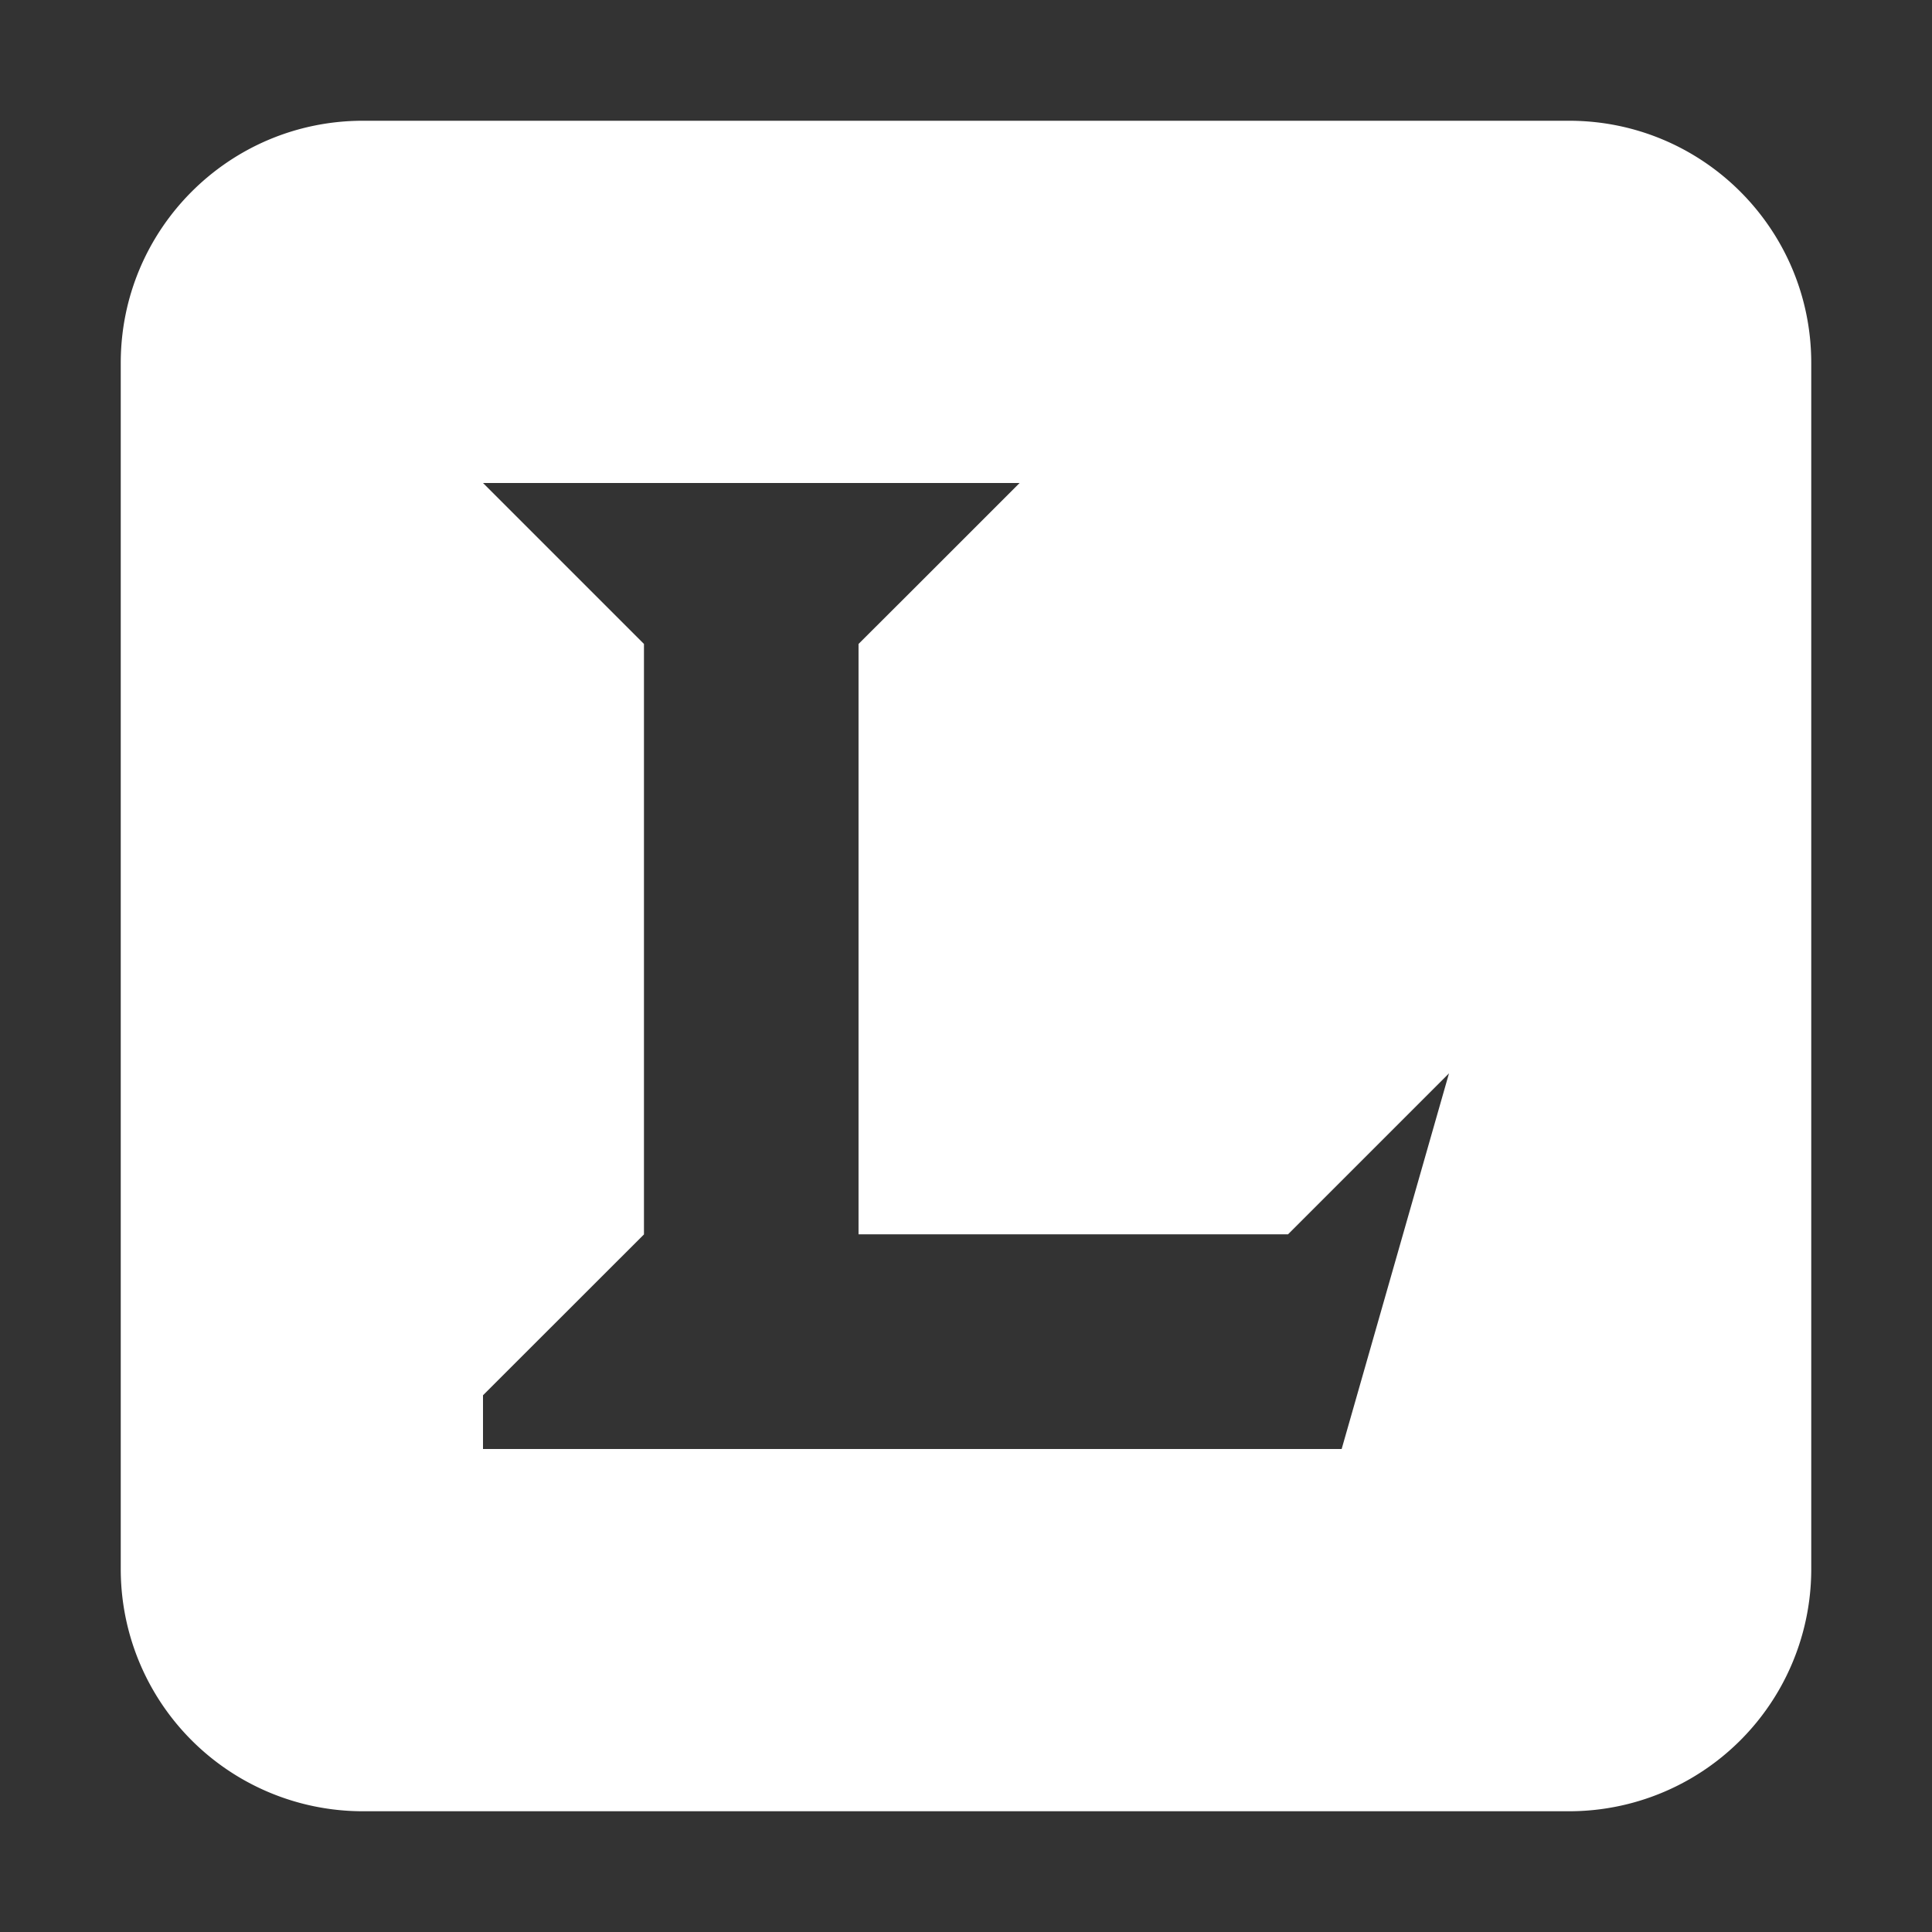 <?xml version="1.0" standalone="no"?><!DOCTYPE svg PUBLIC "-//W3C//DTD SVG 1.1//EN" "http://www.w3.org/Graphics/SVG/1.1/DTD/svg11.dtd"><svg t="1564474878247" class="icon" viewBox="0 0 1024 1024" version="1.1" xmlns="http://www.w3.org/2000/svg" p-id="1572" width="16" height="16" xmlns:xlink="http://www.w3.org/1999/xlink"><rect x="0" y="0" width="1024" height="1024" fill="#333333" stroke="none"/><defs><style type="text/css"></style></defs><path d="M64 192.384C64 121.472 121.408 64 192.384 64h639.232C902.528 64 960 121.408 960 192.384v639.232A128.32 128.32 0 0 1 831.616 960H192.384A128.32 128.32 0 0 1 64 831.616V192.384zM256 256l28.416 28.416 28.48 28.48 28.416 28.416v312.96L256 739.52V768h455.104L768 568.896l-28.416 28.416-28.48 28.48-28.416 28.416H455.04V341.312l28.48-28.416L512 284.416 540.416 256H256z" fill="#ffffff" p-id="1573"></path></svg>